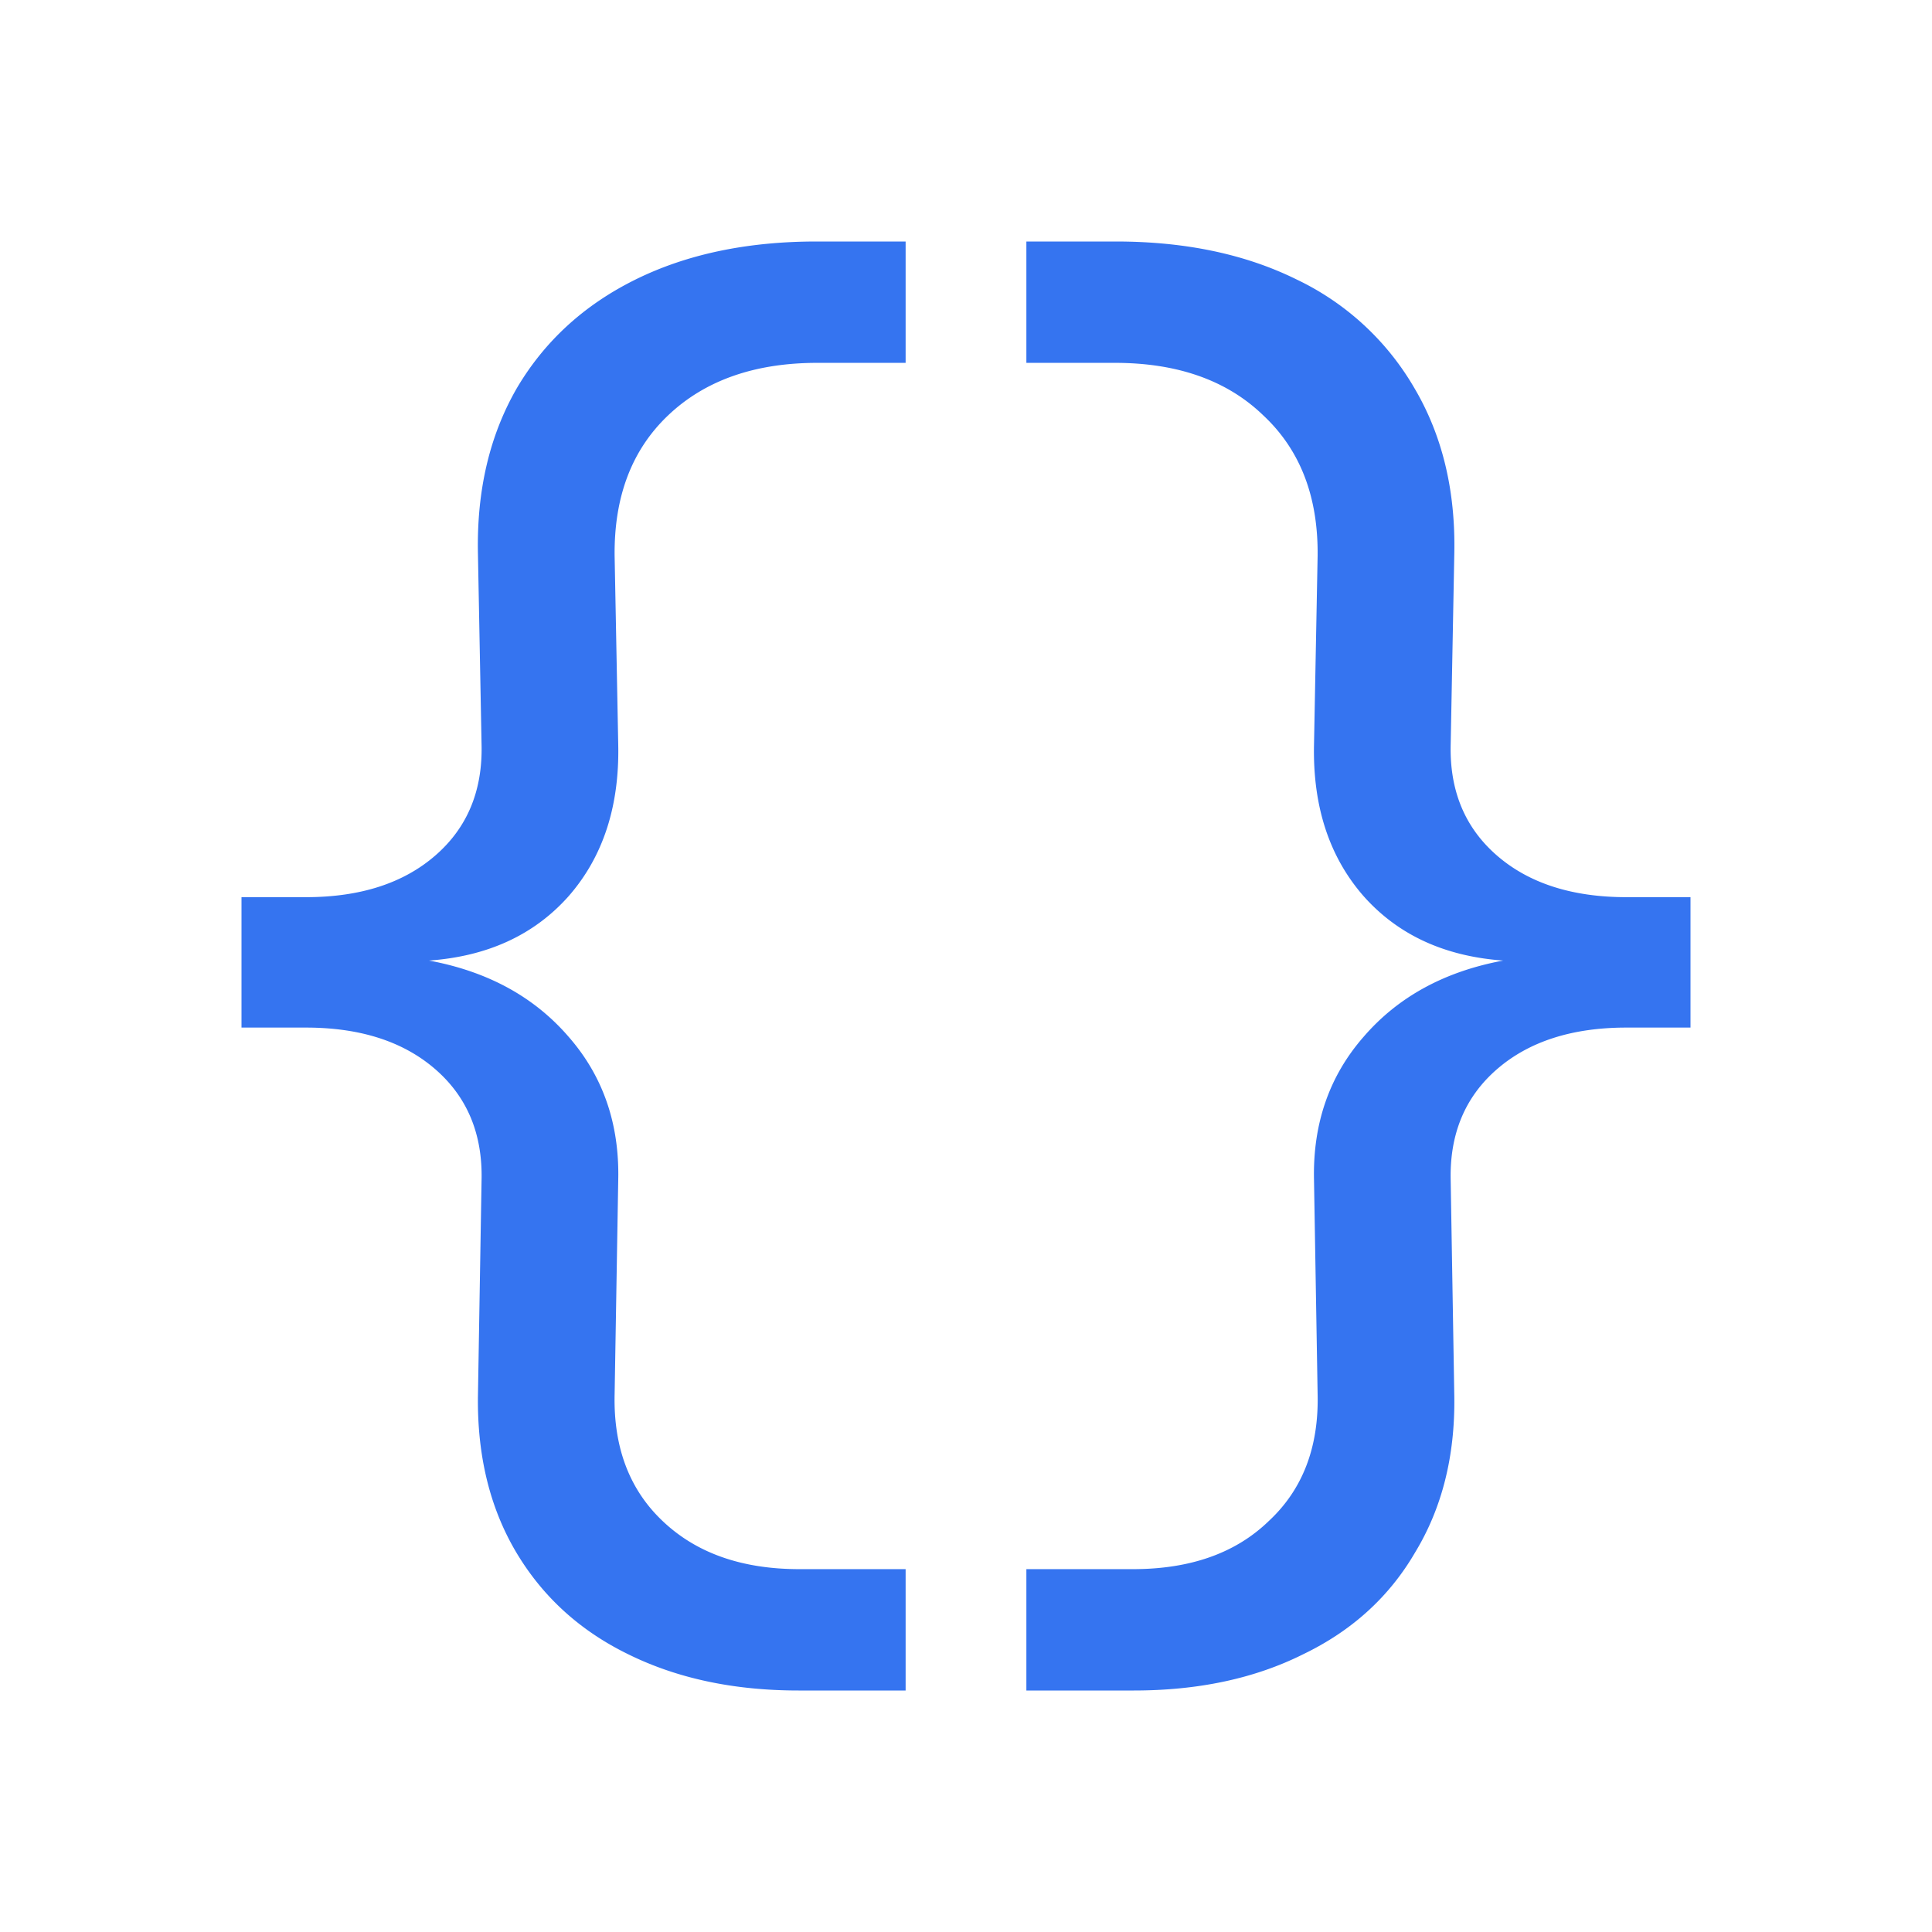 <svg xmlns="http://www.w3.org/2000/svg" width="16" height="16" fill="none"><path fill="#3574F0" d="M3.988 9.778c.01-.385-.118-.693-.383-.923-.265-.23-.622-.345-1.072-.345H2V7.43h.533c.45 0 .807-.115 1.072-.345.265-.23.393-.537.383-.922l-.03-1.583c-.01-.52.097-.975.322-1.365.23-.39.558-.69.983-.9.425-.21.925-.315 1.5-.315H7.5v1.005h-.73c-.52 0-.932.145-1.237.435-.3.285-.448.672-.443 1.163l.03 1.567c.01.51-.127.928-.412 1.253-.285.32-.67.497-1.155.532.485.09.87.3 1.155.63.285.325.422.72.412 1.185l-.03 1.777c-.01.44.123.79.398 1.05.28.266.657.398 1.132.398h.88V14h-.887c-.535 0-1.005-.1-1.41-.3-.4-.195-.71-.477-.93-.848-.215-.364-.32-.792-.315-1.282l.03-1.792Zm8.026 0c-.01-.385.118-.693.383-.923.265-.23.623-.345 1.072-.345H14V7.43h-.53c-.45 0-.808-.115-1.073-.345-.265-.23-.393-.537-.383-.922l.03-1.583c.01-.52-.1-.975-.33-1.365a2.24 2.24 0 0 0-.975-.9C10.314 2.105 9.816 2 9.24 2H8.5v1.005h.732c.52 0 .93.145 1.23.435.305.285.455.672.45 1.163l-.03 1.567c-.01.51.127.928.412 1.253.285.32.67.497 1.155.532-.485.09-.87.3-1.155.63-.285.325-.422.72-.412 1.185l.03 1.777c.01.44-.125.79-.405 1.05-.275.266-.65.398-1.125.398H8.5V14h.89c.535 0 1.002-.1 1.402-.3.405-.195.715-.477.93-.848.22-.364.328-.792.322-1.282l-.03-1.792Z"/></svg>